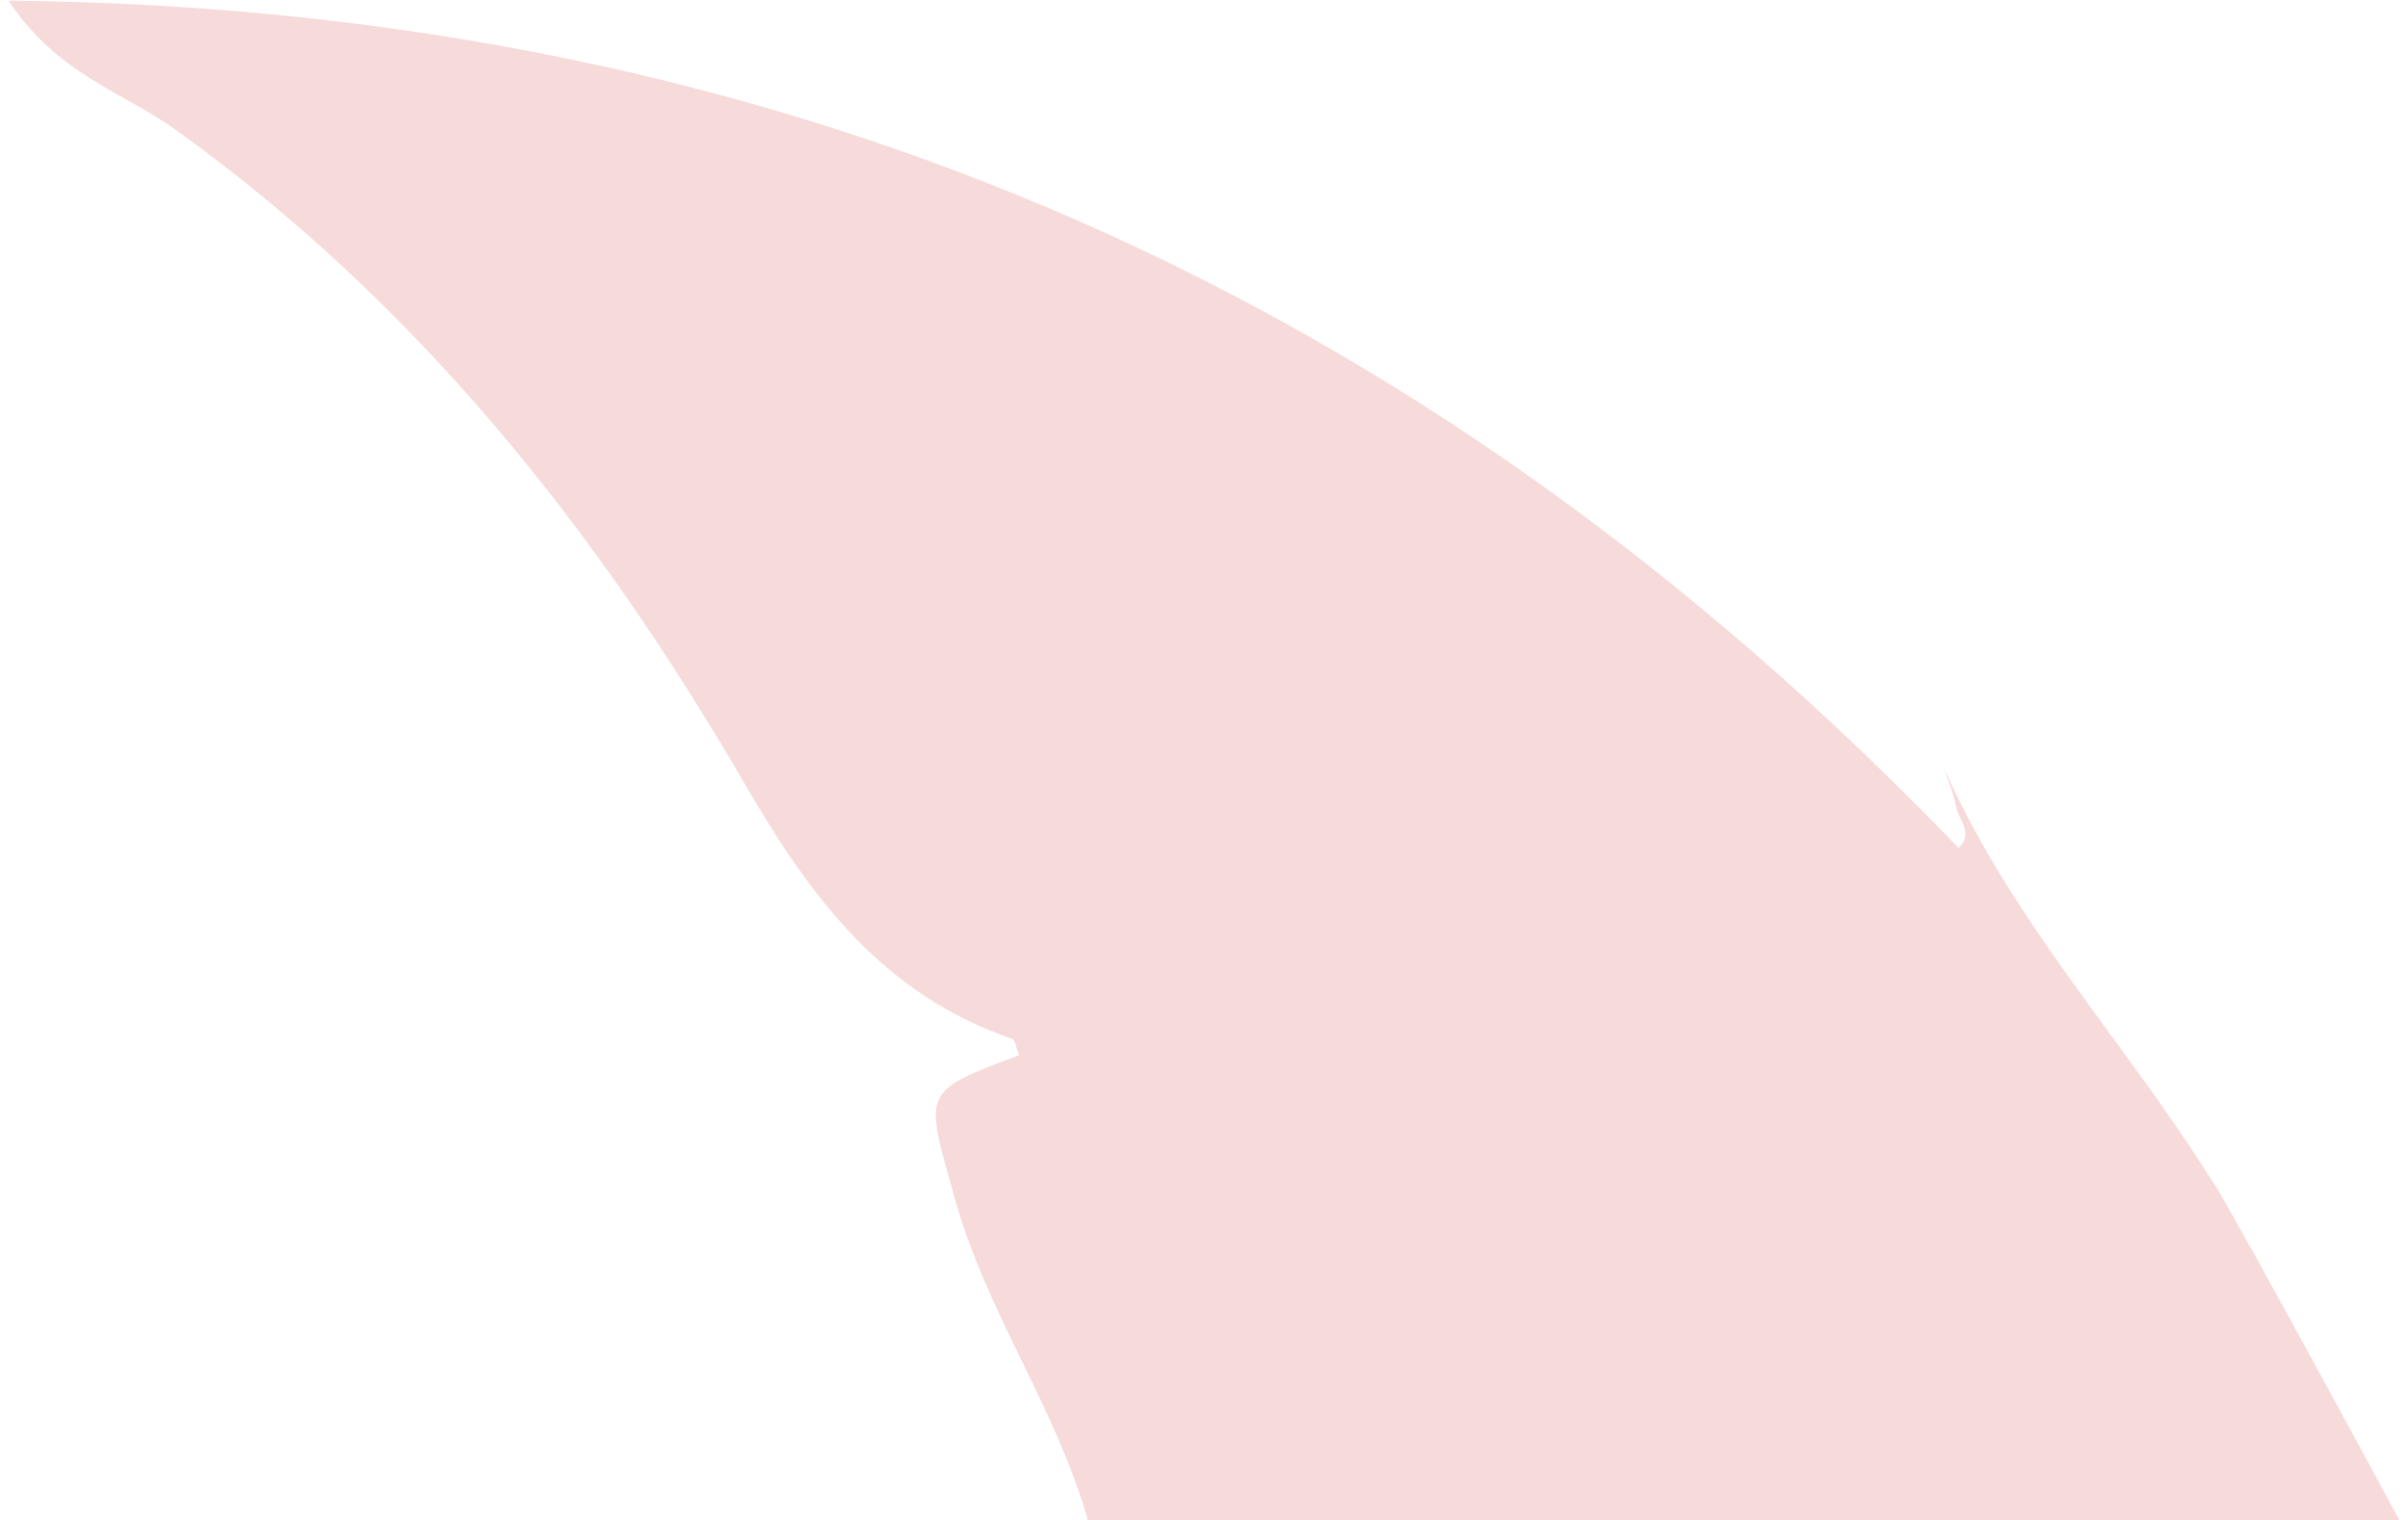 <?xml version="1.0" encoding="UTF-8"?>
<svg width="217px" height="137px" viewBox="0 0 217 137" version="1.1" xmlns="http://www.w3.org/2000/svg">
  <!-- Generator: Sketch 60.1 (88133) - https://sketch.com -->
  <title>Fill 2</title>
  <desc>Created with Sketch.</desc>
  <g id="Page-1" stroke="none" stroke-width="1" fill="none" fill-rule="evenodd">
    <g id="Login-Screen" transform="translate(-383, -798)" fill="#F7DADA">
      <path
        d="M631.922,936.946 C631.045,925.596 630.168,914.243 629.291,902.893 C627.787,896.489 620.971,891.365 625.393,883.393 C626.716,881.007 622.975,878.819 620.569,879.271 C609.675,881.324 630.141,815.461 622.192,809.11 C620.982,808.141 542.927,821.218 541.337,821.875 L541.332,821.885 C526.822,825.22 513.036,831.458 497.992,832.662 C499.233,832.684 500.492,832.583 501.709,832.764 C502.921,832.946 504.592,832.009 505.322,833.77 C442.673,862.787 399.41,908.992 375.922,975.059 C383.594,973.101 387.084,967.981 391.787,964.641 C413.669,949.105 438.408,940.387 464.371,935.286 C476.049,932.993 486.31,929.626 493.801,920.036 C494.026,919.745 494.872,919.936 495.427,919.905 C495.671,929.448 495.701,928.966 505.778,929.576 C516.229,930.207 526.35,927.155 536.724,927.659 C542.808,928.243 572.213,929.809 577.719,930.621 C595.704,933.276 613.842,934.915 631.922,936.946"
        id="Fill-2"
        transform="translate(503.922, 892.059) rotate(-289) translate(-503.922, -892.059) "></path>
    </g>
  </g>
</svg>
